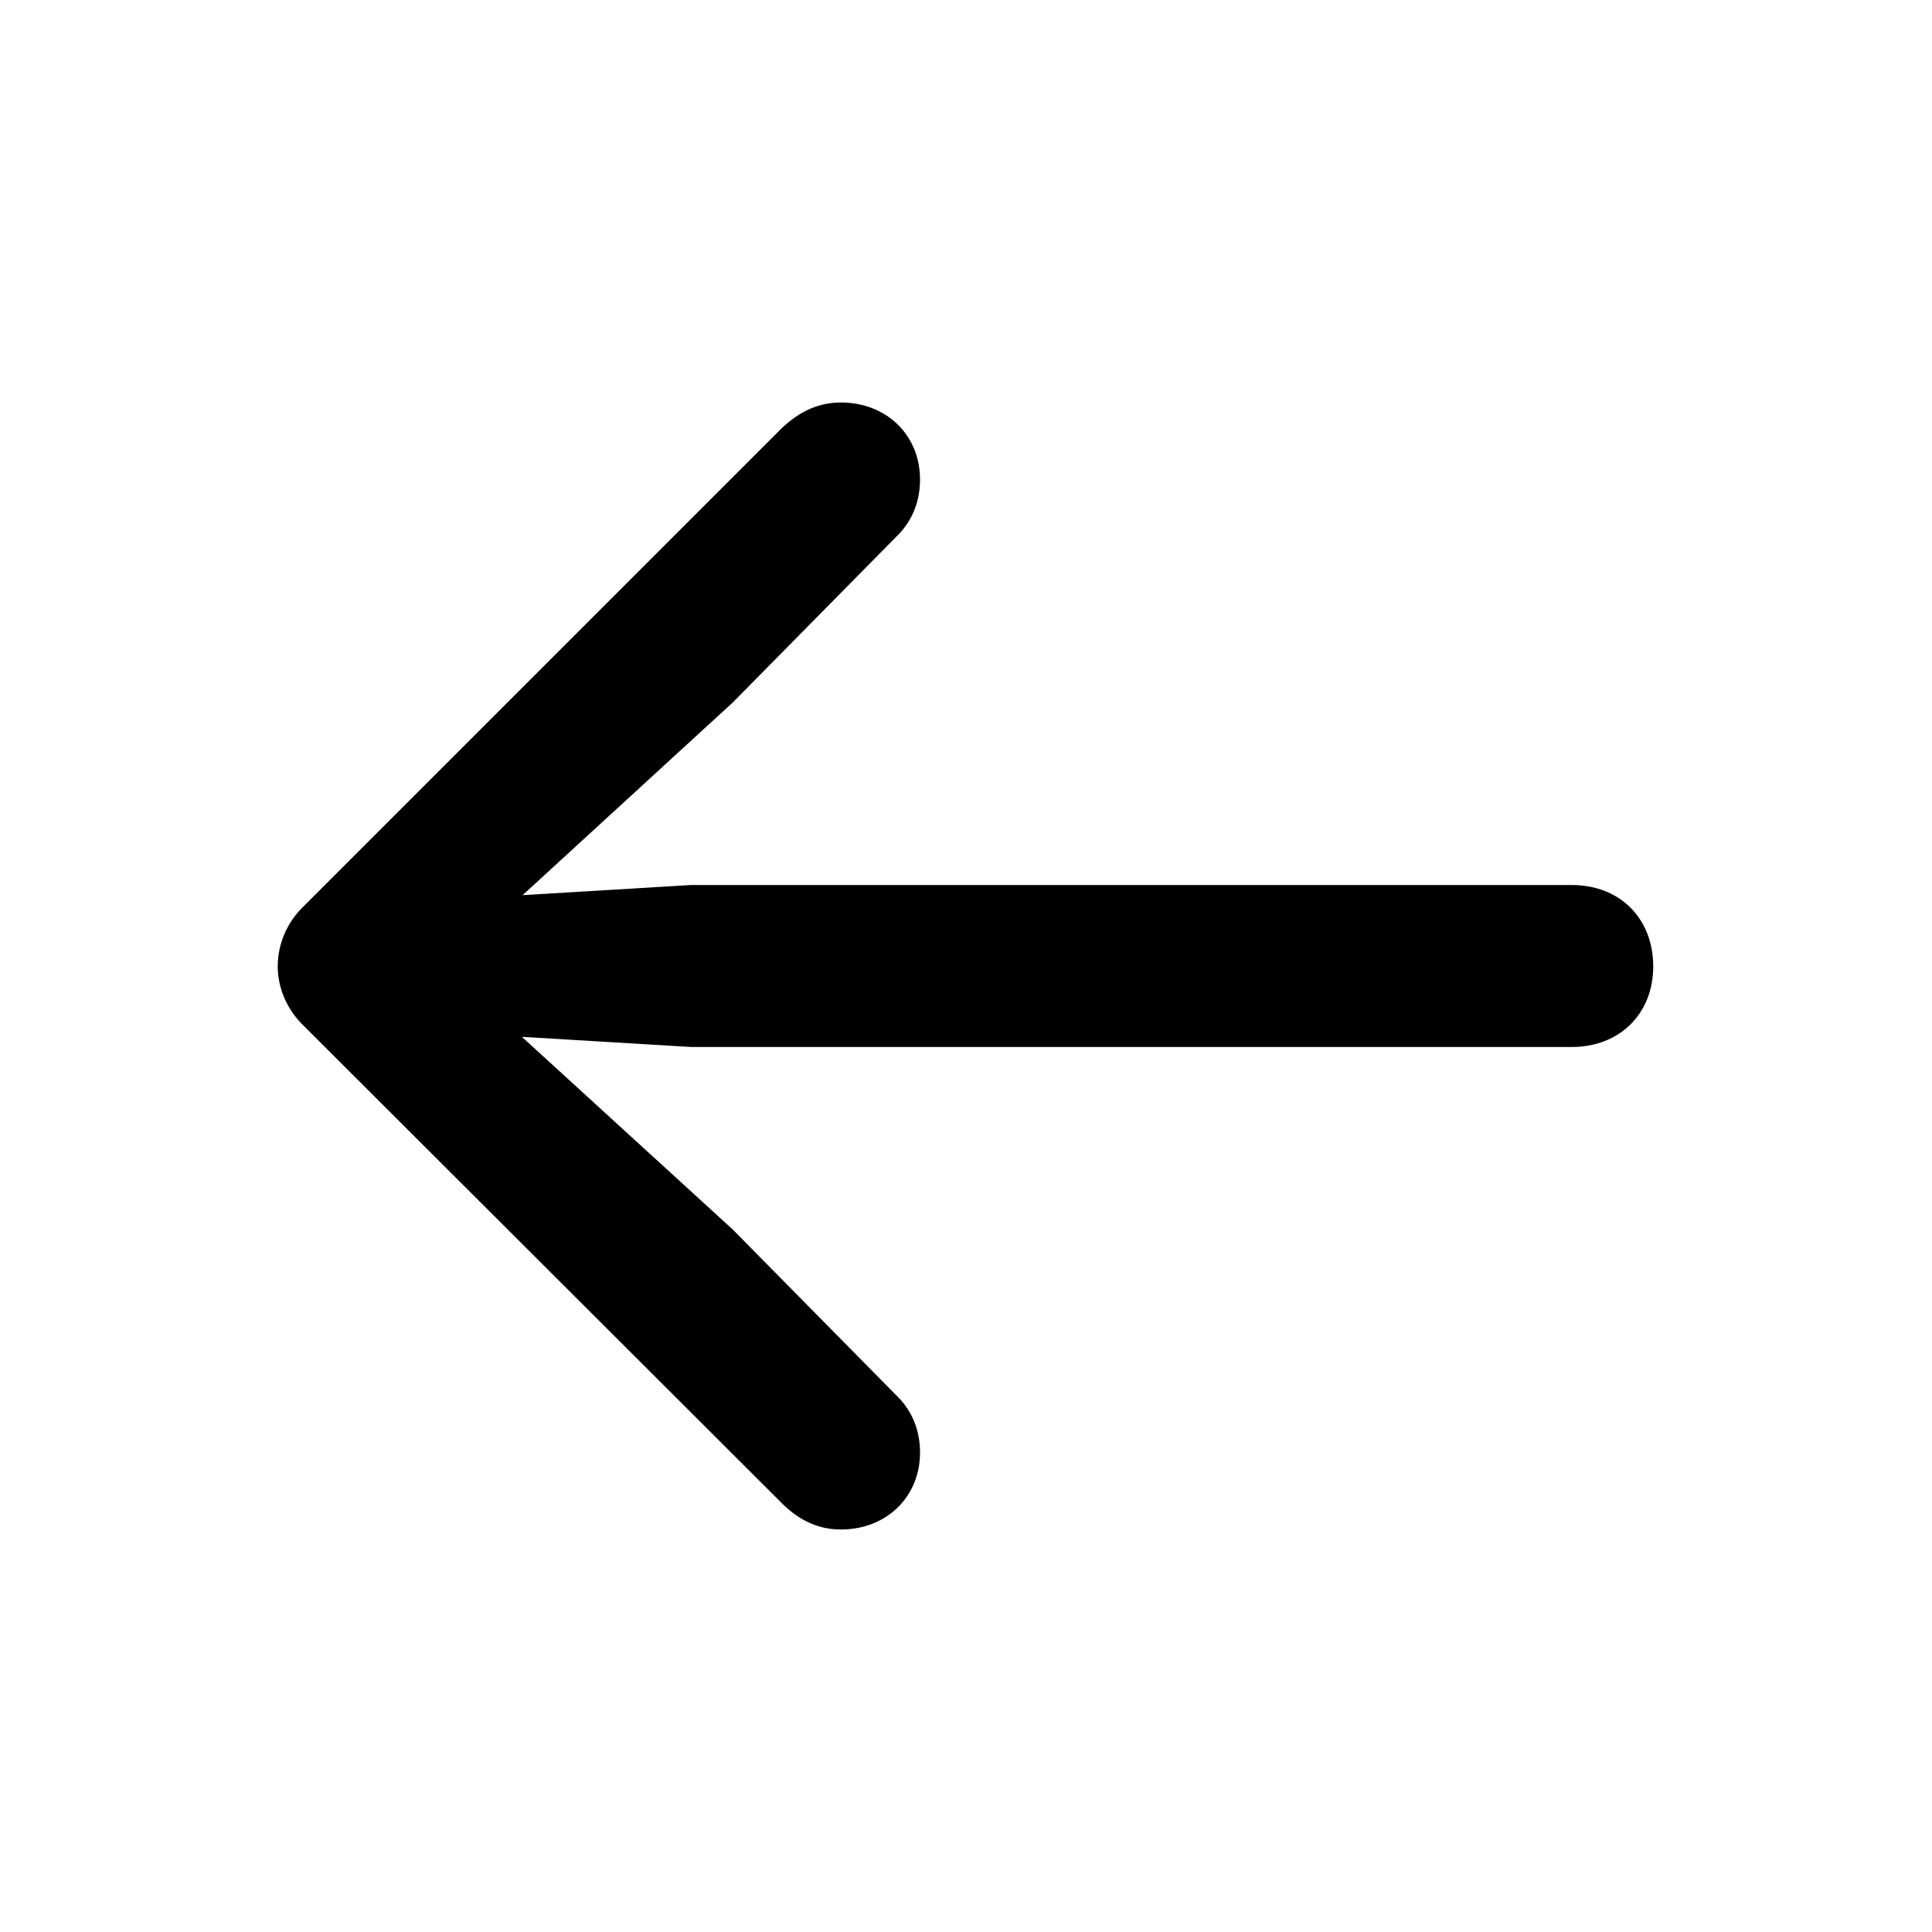 <svg viewBox="0 0 24 24" fill="currentColor" xmlns="http://www.w3.org/2000/svg">
<path d="M3.45 12.005C3.45 12.275 3.567 12.546 3.775 12.745L9.732 18.693C9.949 18.901 10.184 19 10.445 19C11.014 19 11.429 18.594 11.429 18.043C11.429 17.754 11.321 17.511 11.131 17.33L9.101 15.272L6.483 12.88L8.586 13.006H19.526C20.122 13.006 20.537 12.591 20.537 12.005C20.537 11.409 20.122 10.994 19.526 10.994H8.586L6.492 11.12L9.101 8.728L11.131 6.67C11.321 6.489 11.429 6.246 11.429 5.957C11.429 5.406 11.014 5 10.445 5C10.184 5 9.94 5.099 9.705 5.325L3.775 11.255C3.567 11.454 3.45 11.725 3.45 12.005Z"/>
</svg>
